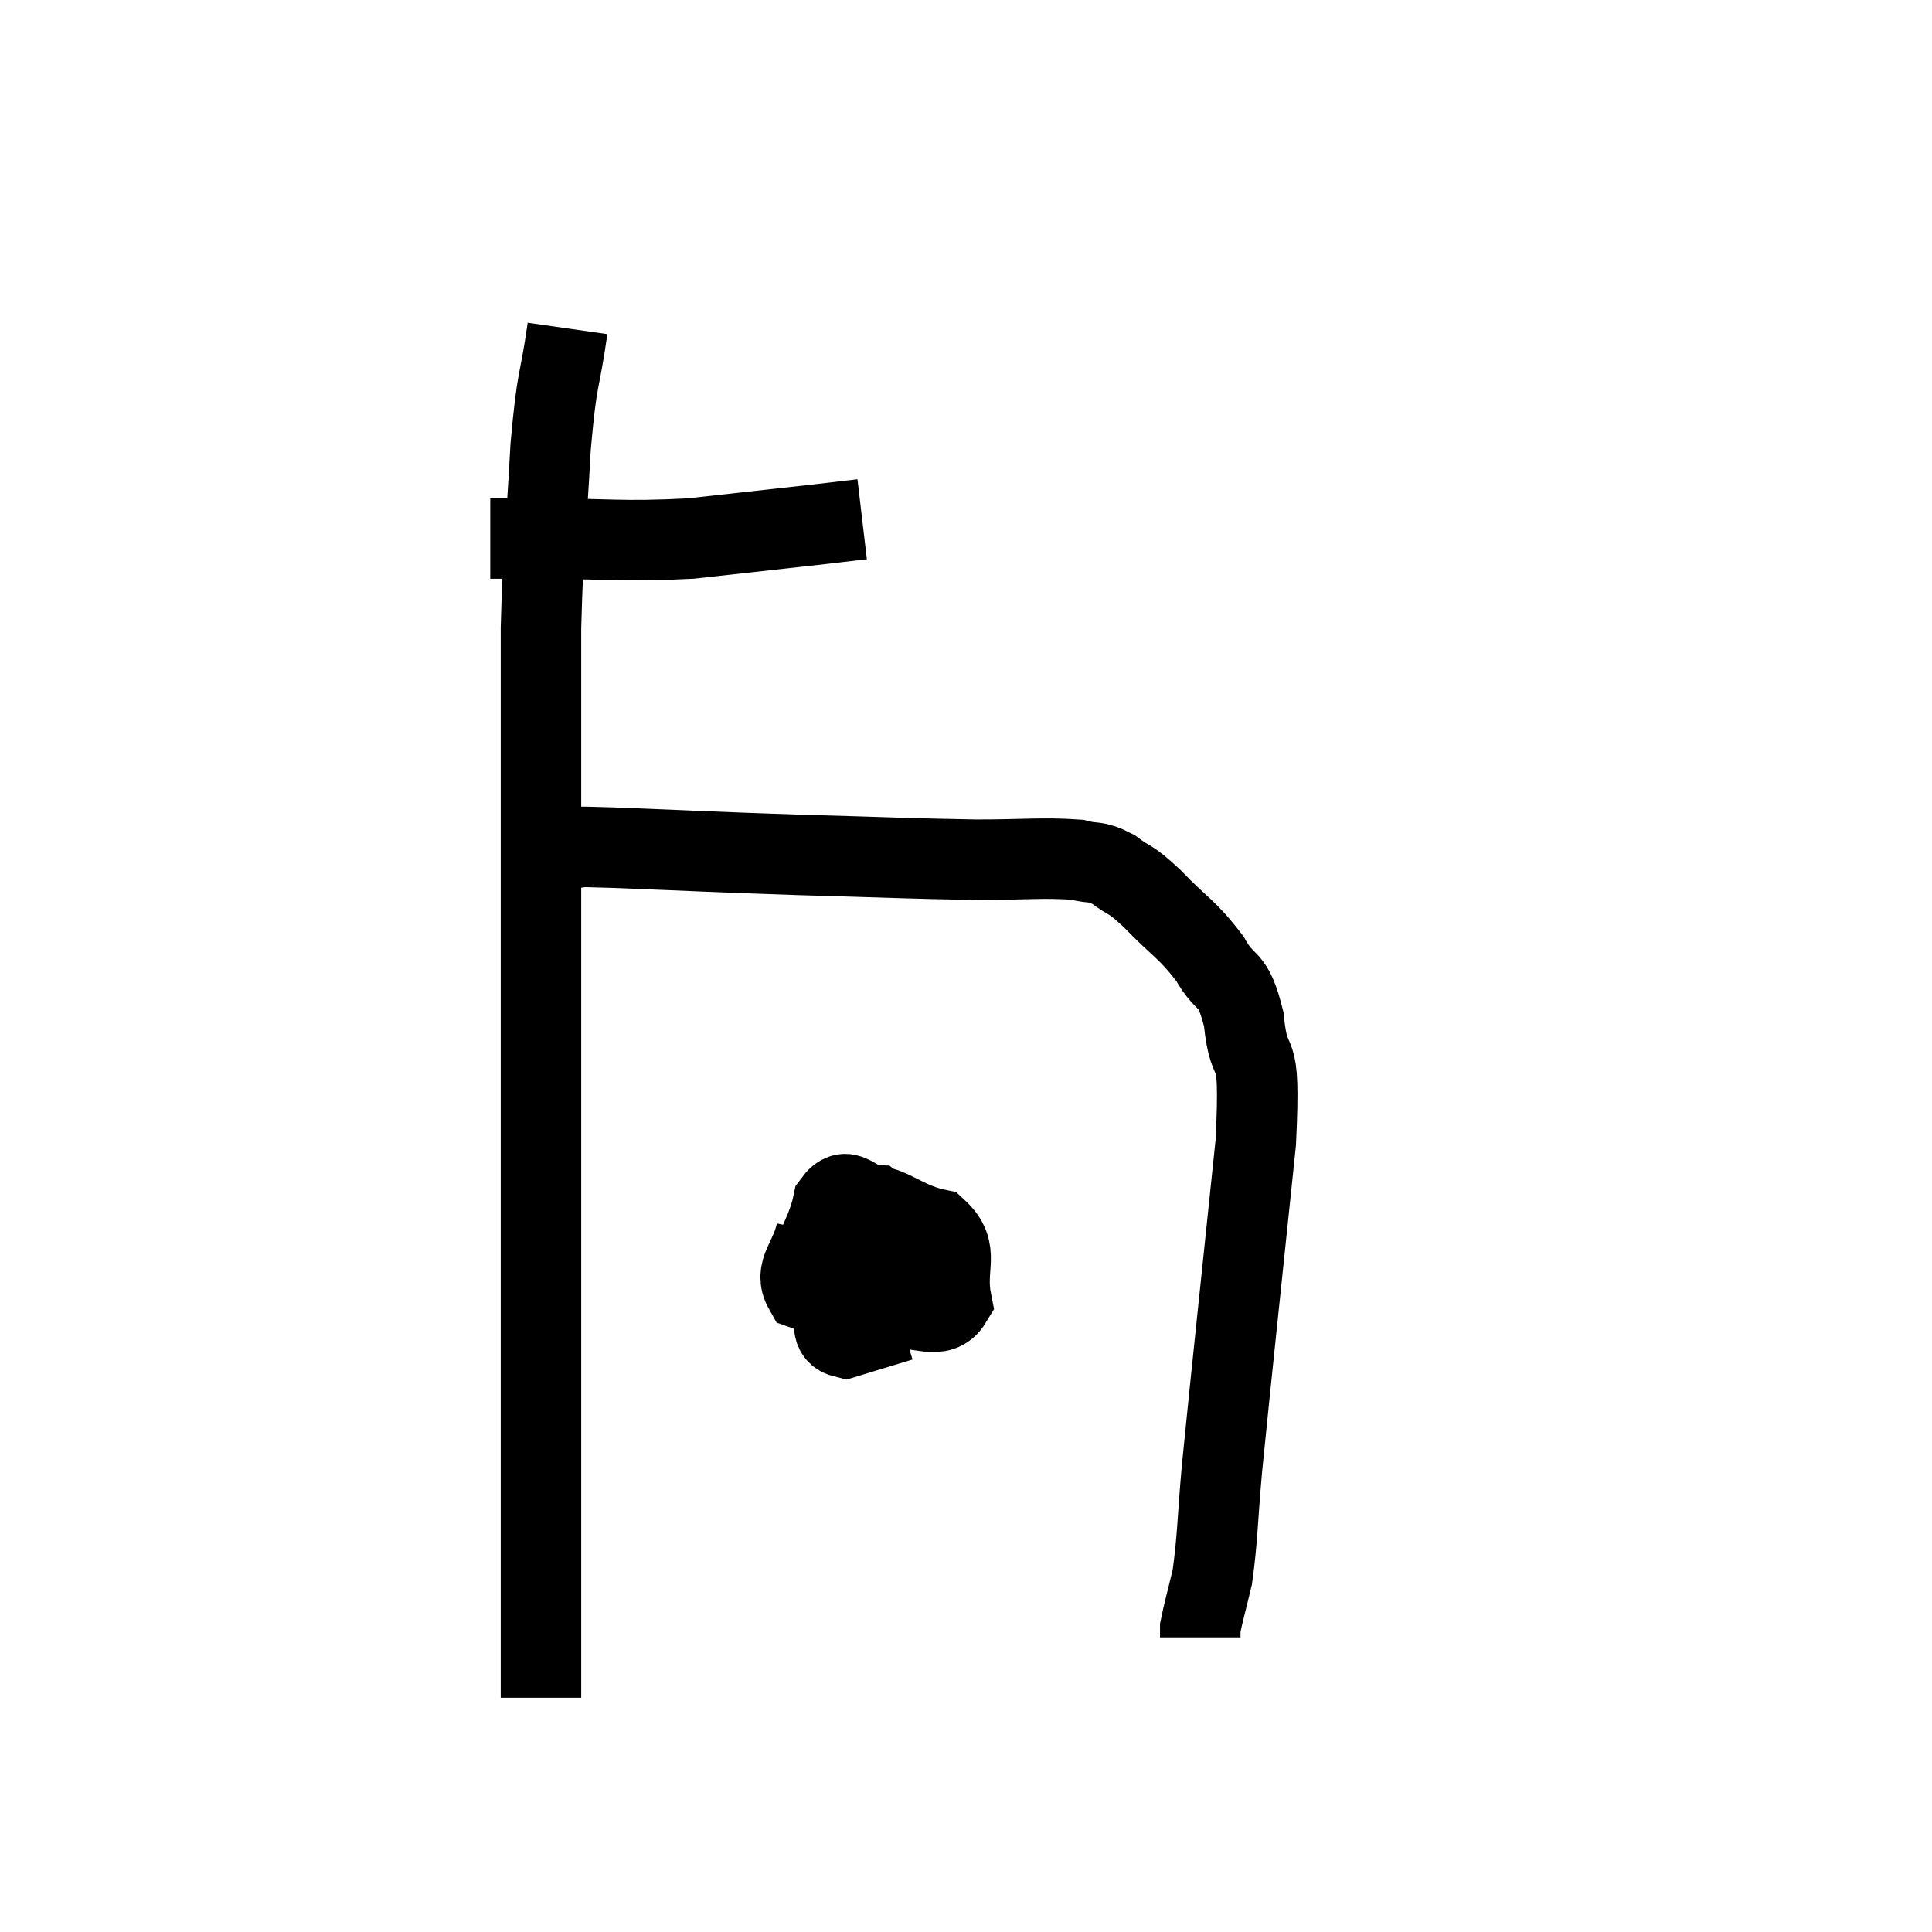 <svg width="48" height="48" viewBox="0 0 48 48" xmlns="http://www.w3.org/2000/svg"><path d="M 12.18 13.38 C 12.72 13.38, 12.015 13.38, 13.26 13.38 C 15.21 13.38, 15.375 13.47, 17.16 13.38 C 18.78 13.2, 19.335 13.14, 20.4 13.02 L 21.42 12.9" fill="none" stroke="black" stroke-width="2"></path><path d="M 14.1 8.16 C 13.89 9.63, 13.845 9.24, 13.68 11.1 C 13.56 13.35, 13.5 13.38, 13.44 15.6 C 13.44 17.79, 13.44 17.1, 13.44 19.98 C 13.44 23.55, 13.44 24.03, 13.44 27.12 C 13.44 29.73, 13.44 29.835, 13.44 32.34 C 13.44 34.74, 13.44 35.445, 13.44 37.14 C 13.44 38.13, 13.44 38.37, 13.44 39.12 C 13.44 39.63, 13.44 39.705, 13.44 40.14 C 13.44 40.5, 13.44 40.515, 13.44 40.86 C 13.44 41.19, 13.44 41.235, 13.44 41.52 C 13.44 41.76, 13.44 41.835, 13.44 42 C 13.44 42.09, 13.44 42.135, 13.44 42.18 L 13.44 42.18" fill="none" stroke="black" stroke-width="2"></path><path d="M 14.22 21.06 C 14.73 21.06, 13.83 21.015, 15.24 21.06 C 17.55 21.15, 17.61 21.165, 19.86 21.24 C 22.05 21.3, 22.515 21.33, 24.24 21.36 C 25.5 21.36, 25.905 21.3, 26.76 21.36 C 27.21 21.48, 27.195 21.36, 27.66 21.6 C 28.14 21.96, 28.02 21.765, 28.62 22.32 C 29.34 23.07, 29.49 23.07, 30.06 23.82 C 30.48 24.57, 30.615 24.18, 30.9 25.32 C 31.05 26.85, 31.335 25.59, 31.2 28.38 C 30.78 32.43, 30.63 33.78, 30.36 36.48 C 30.24 37.83, 30.255 38.19, 30.12 39.18 C 29.97 39.81, 29.895 40.065, 29.82 40.44 C 29.82 40.56, 29.82 40.62, 29.82 40.68 C 29.82 40.68, 29.82 40.68, 29.82 40.68 C 29.82 40.68, 29.82 40.68, 29.82 40.68 L 29.82 40.68" fill="none" stroke="black" stroke-width="2"></path><path d="M 20.28 30.6 C 20.13 31.32, 19.71 31.56, 19.98 32.04 C 20.67 32.28, 20.775 32.73, 21.36 32.52 C 21.84 31.86, 22.23 31.845, 22.32 31.2 C 22.02 30.57, 22.125 30.27, 21.72 29.94 C 21.21 29.91, 21.06 29.385, 20.7 29.88 C 20.49 30.9, 19.935 31.26, 20.28 31.92 C 21.18 32.22, 21.24 32.415, 22.08 32.52 C 22.86 32.43, 23.34 32.835, 23.64 32.34 C 23.46 31.44, 23.88 31.095, 23.28 30.54 C 22.26 30.33, 21.9 29.655, 21.24 30.12 C 20.94 31.26, 20.7 31.62, 20.64 32.4 C 20.82 32.82, 20.565 33.135, 21 33.24 L 22.38 32.82" fill="none" stroke="black" stroke-width="2"></path></svg>